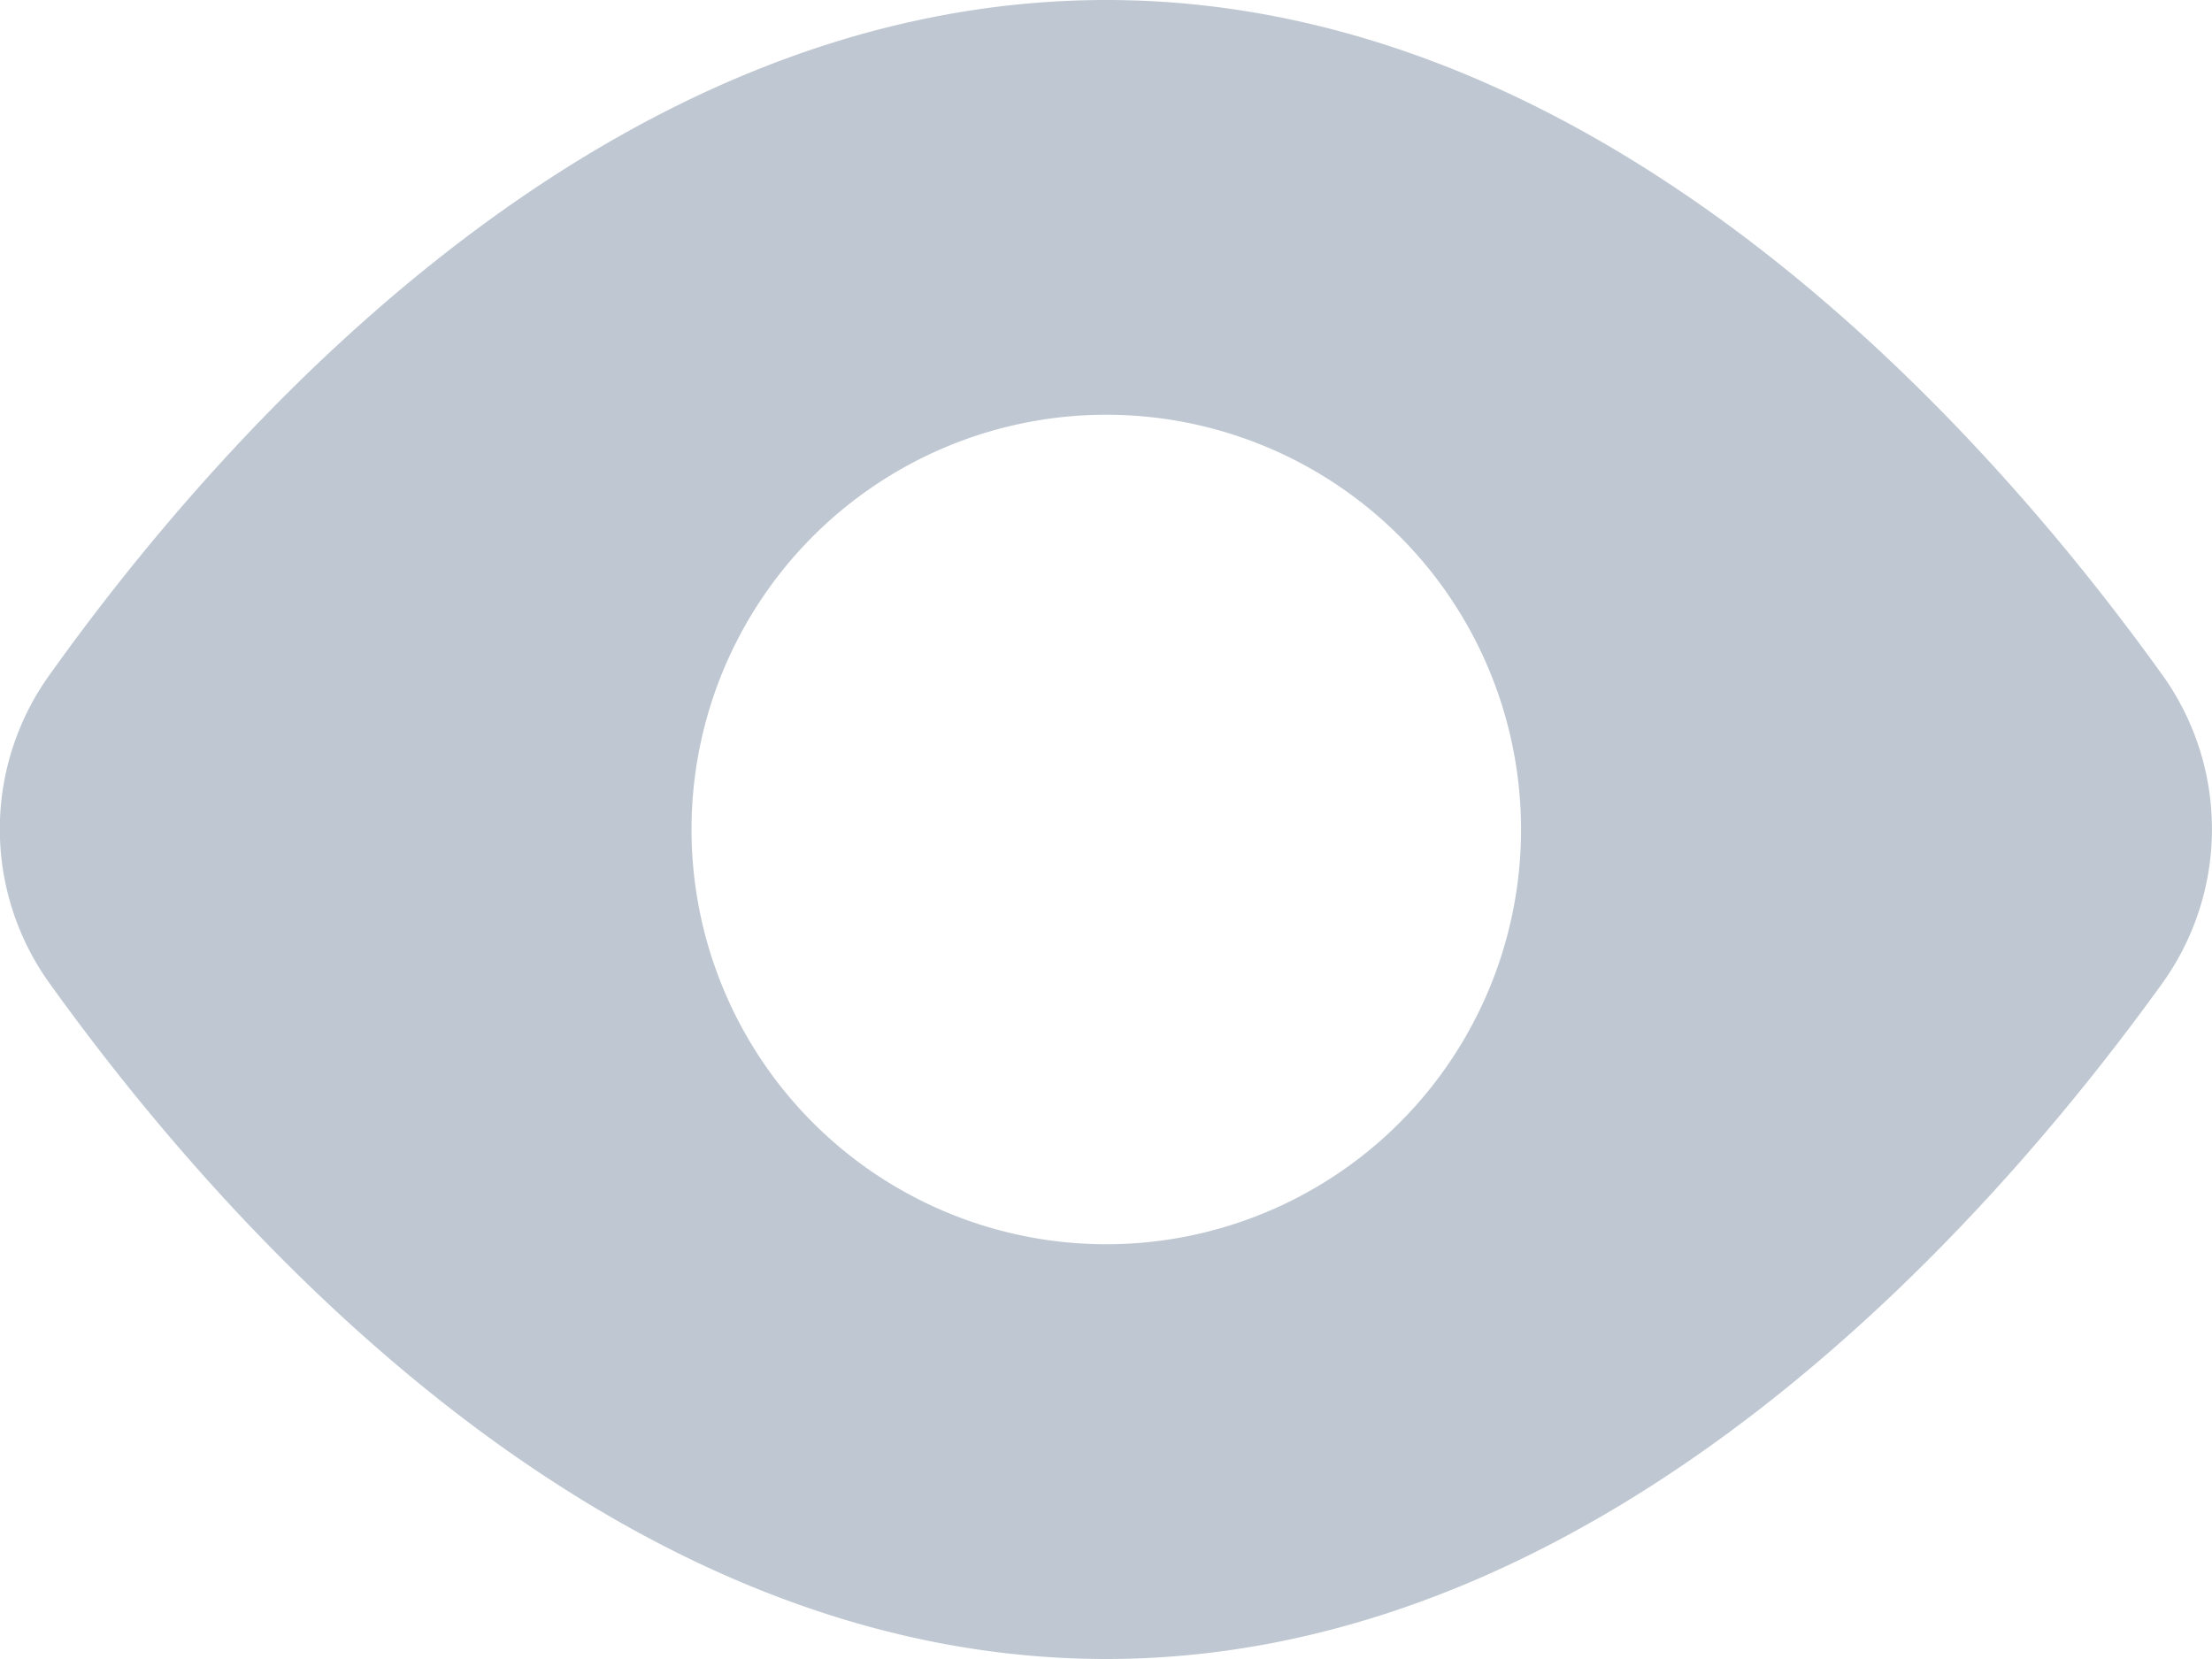 <svg xmlns="http://www.w3.org/2000/svg" width="16" height="12" viewBox="0 0 16 12">
    <path fill="#BFC8D2" fill-rule="nonzero" d="M8.002 12c3.611 0 6.374-3.136 7.628-4.873a1.912 1.912 0 0 0 .003-2.256C14.384 3.133 11.63 0 8.003 0 4.352 0 1.604 3.137.363 4.875a1.91 1.91 0 0 0 .003 2.248C1.614 8.86 4.37 12 8.002 12zm0-9a3 3 0 1 1 0 6 3 3 0 0 1 0-6z"/>
</svg>
